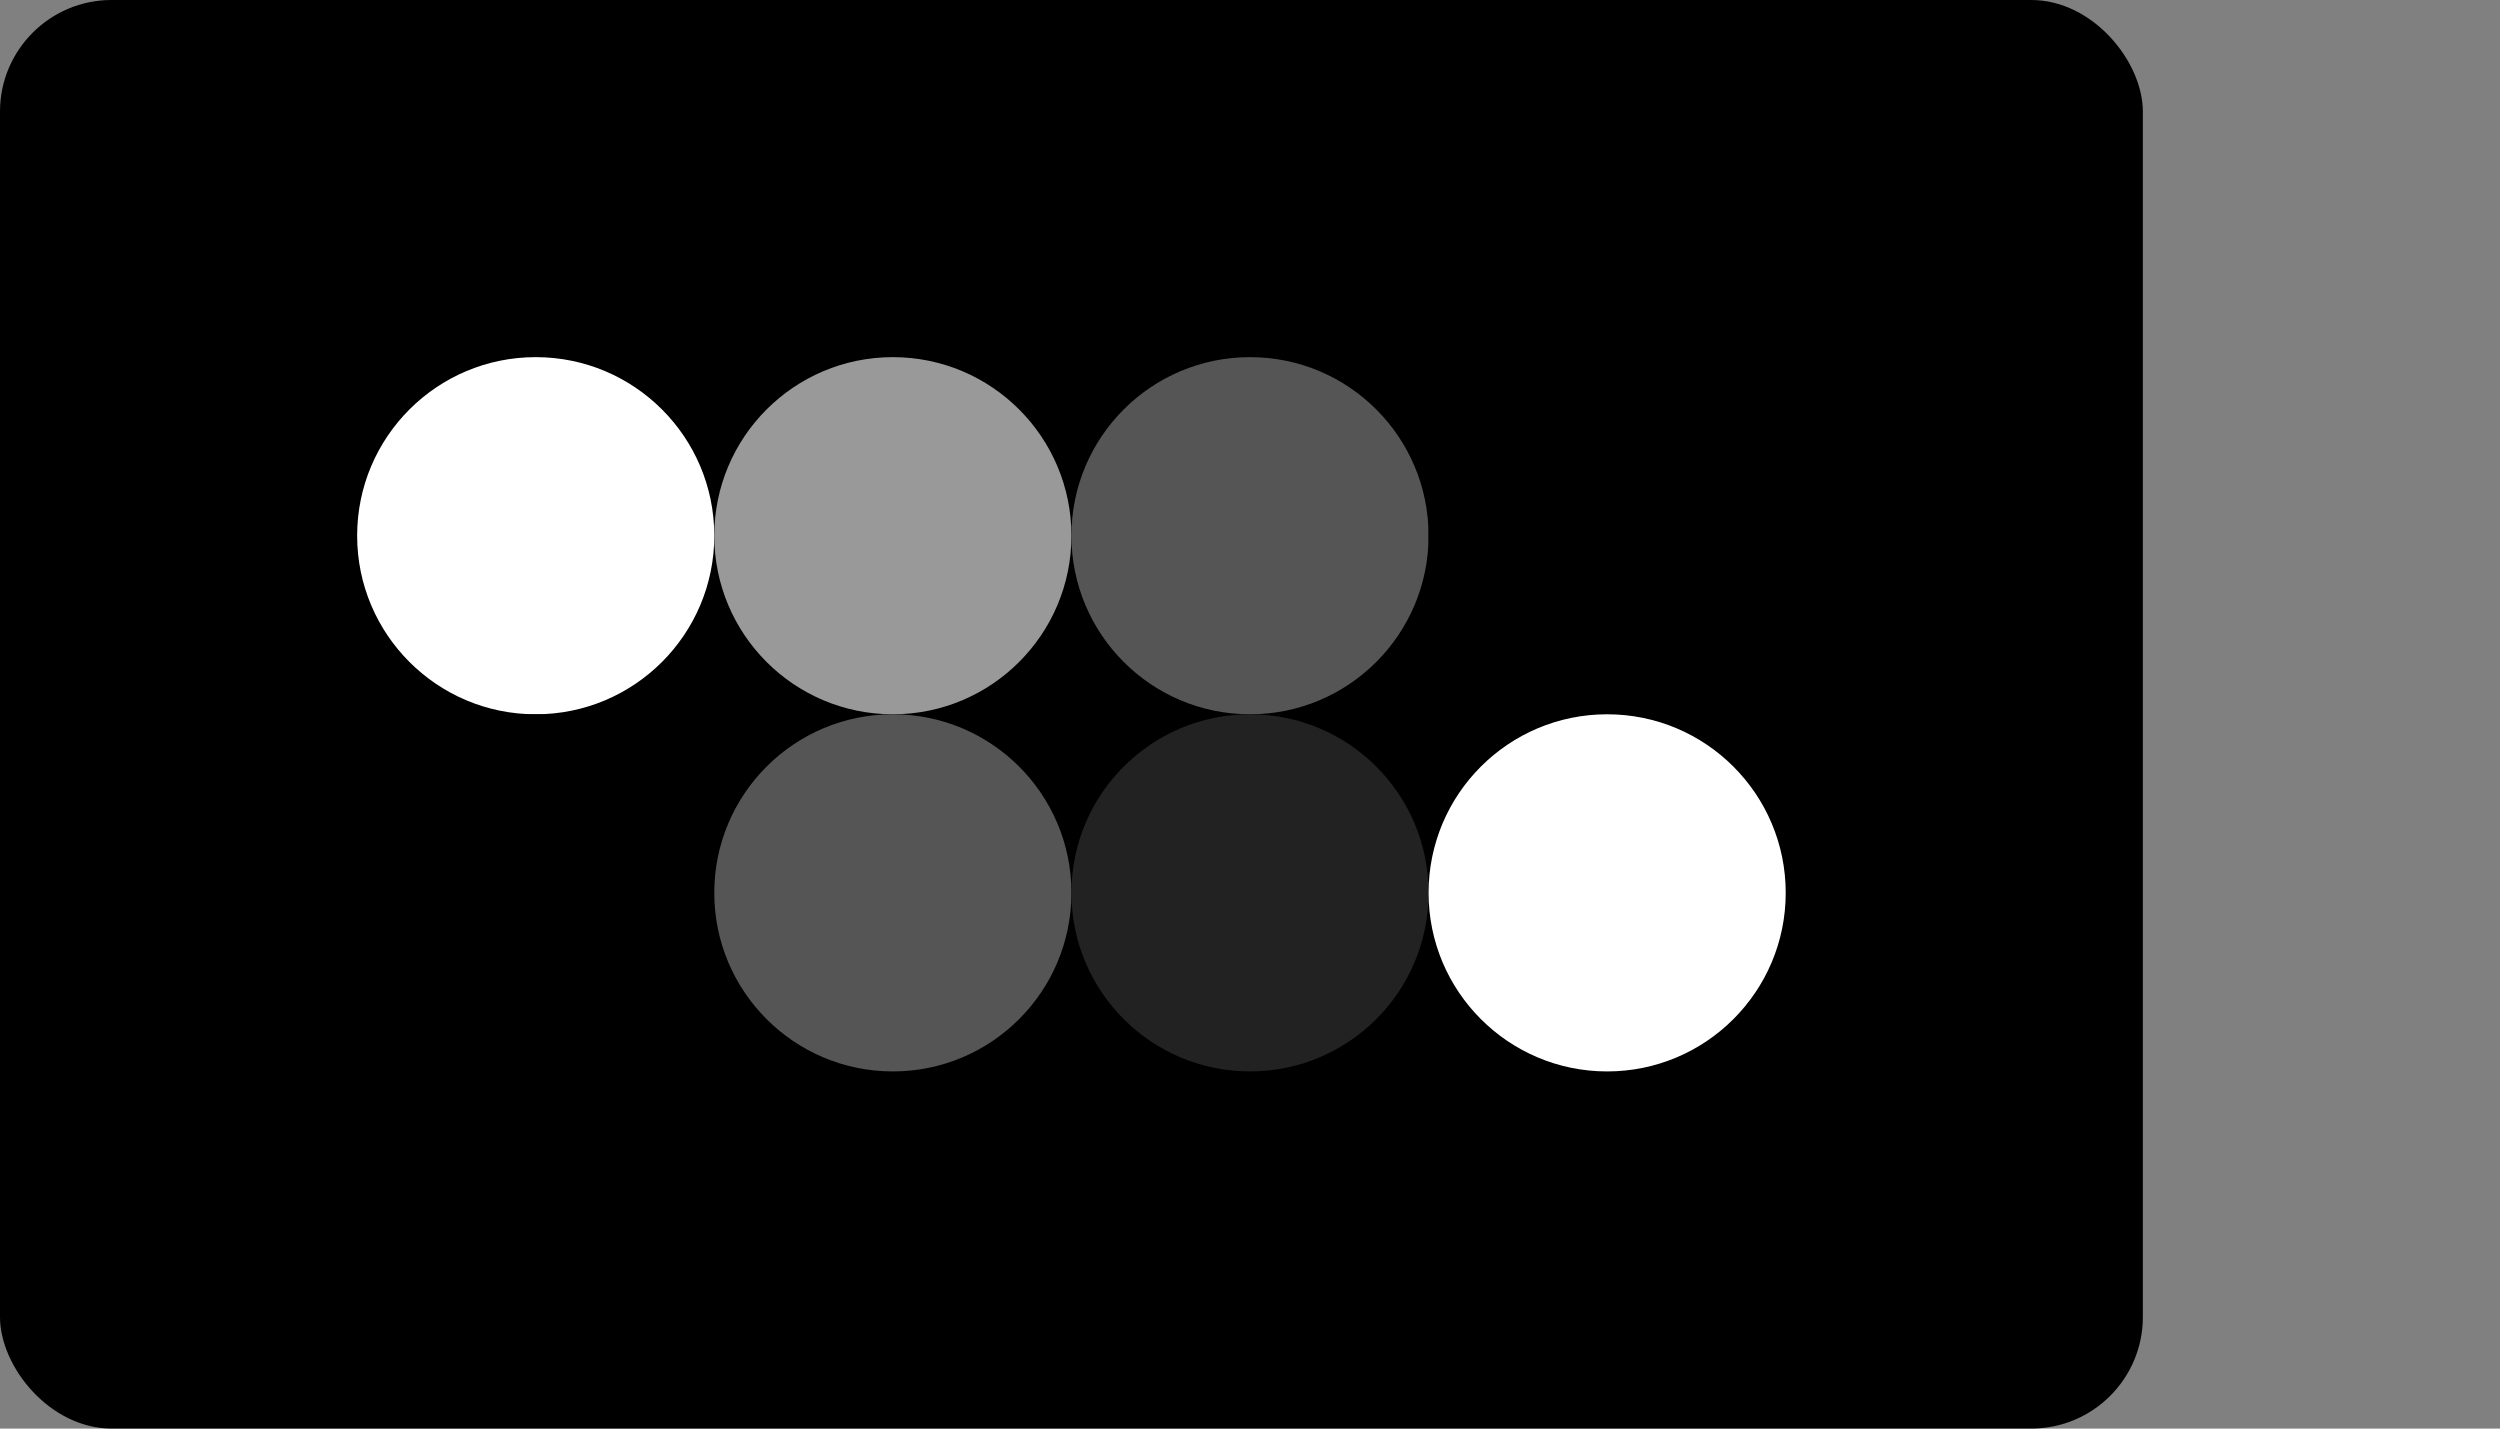 
  <svg class="vector" width="112px" height="64px" xmlns="http://www.w3.org/2000/svg" baseProfile="full" version="1.1">
    <rect width="100%" height="100%" fill="#808080" stroke="none"/>
    <rect width='96' height='64' fill='#000' rx='5' ry='5'></rect>
    <circle cx='24' cy='24' r='8' fill='#fff'></circle>
    <circle cx='40' cy='24' r='8' fill='#999'></circle>
    <circle cx='56' cy='24' r='8' fill='#555'></circle>
    <circle cx='72' cy='24' r='8' fill='#000'></circle>
    <circle cx='24' cy='40' r='8' fill='#000'></circle>
    <circle cx='40' cy='40' r='8' fill='#555'></circle>
    <circle cx='56' cy='40' r='8' fill='#222'></circle>
    <circle cx='72' cy='40' r='8' fill='#fff'></circle>
  </svg>